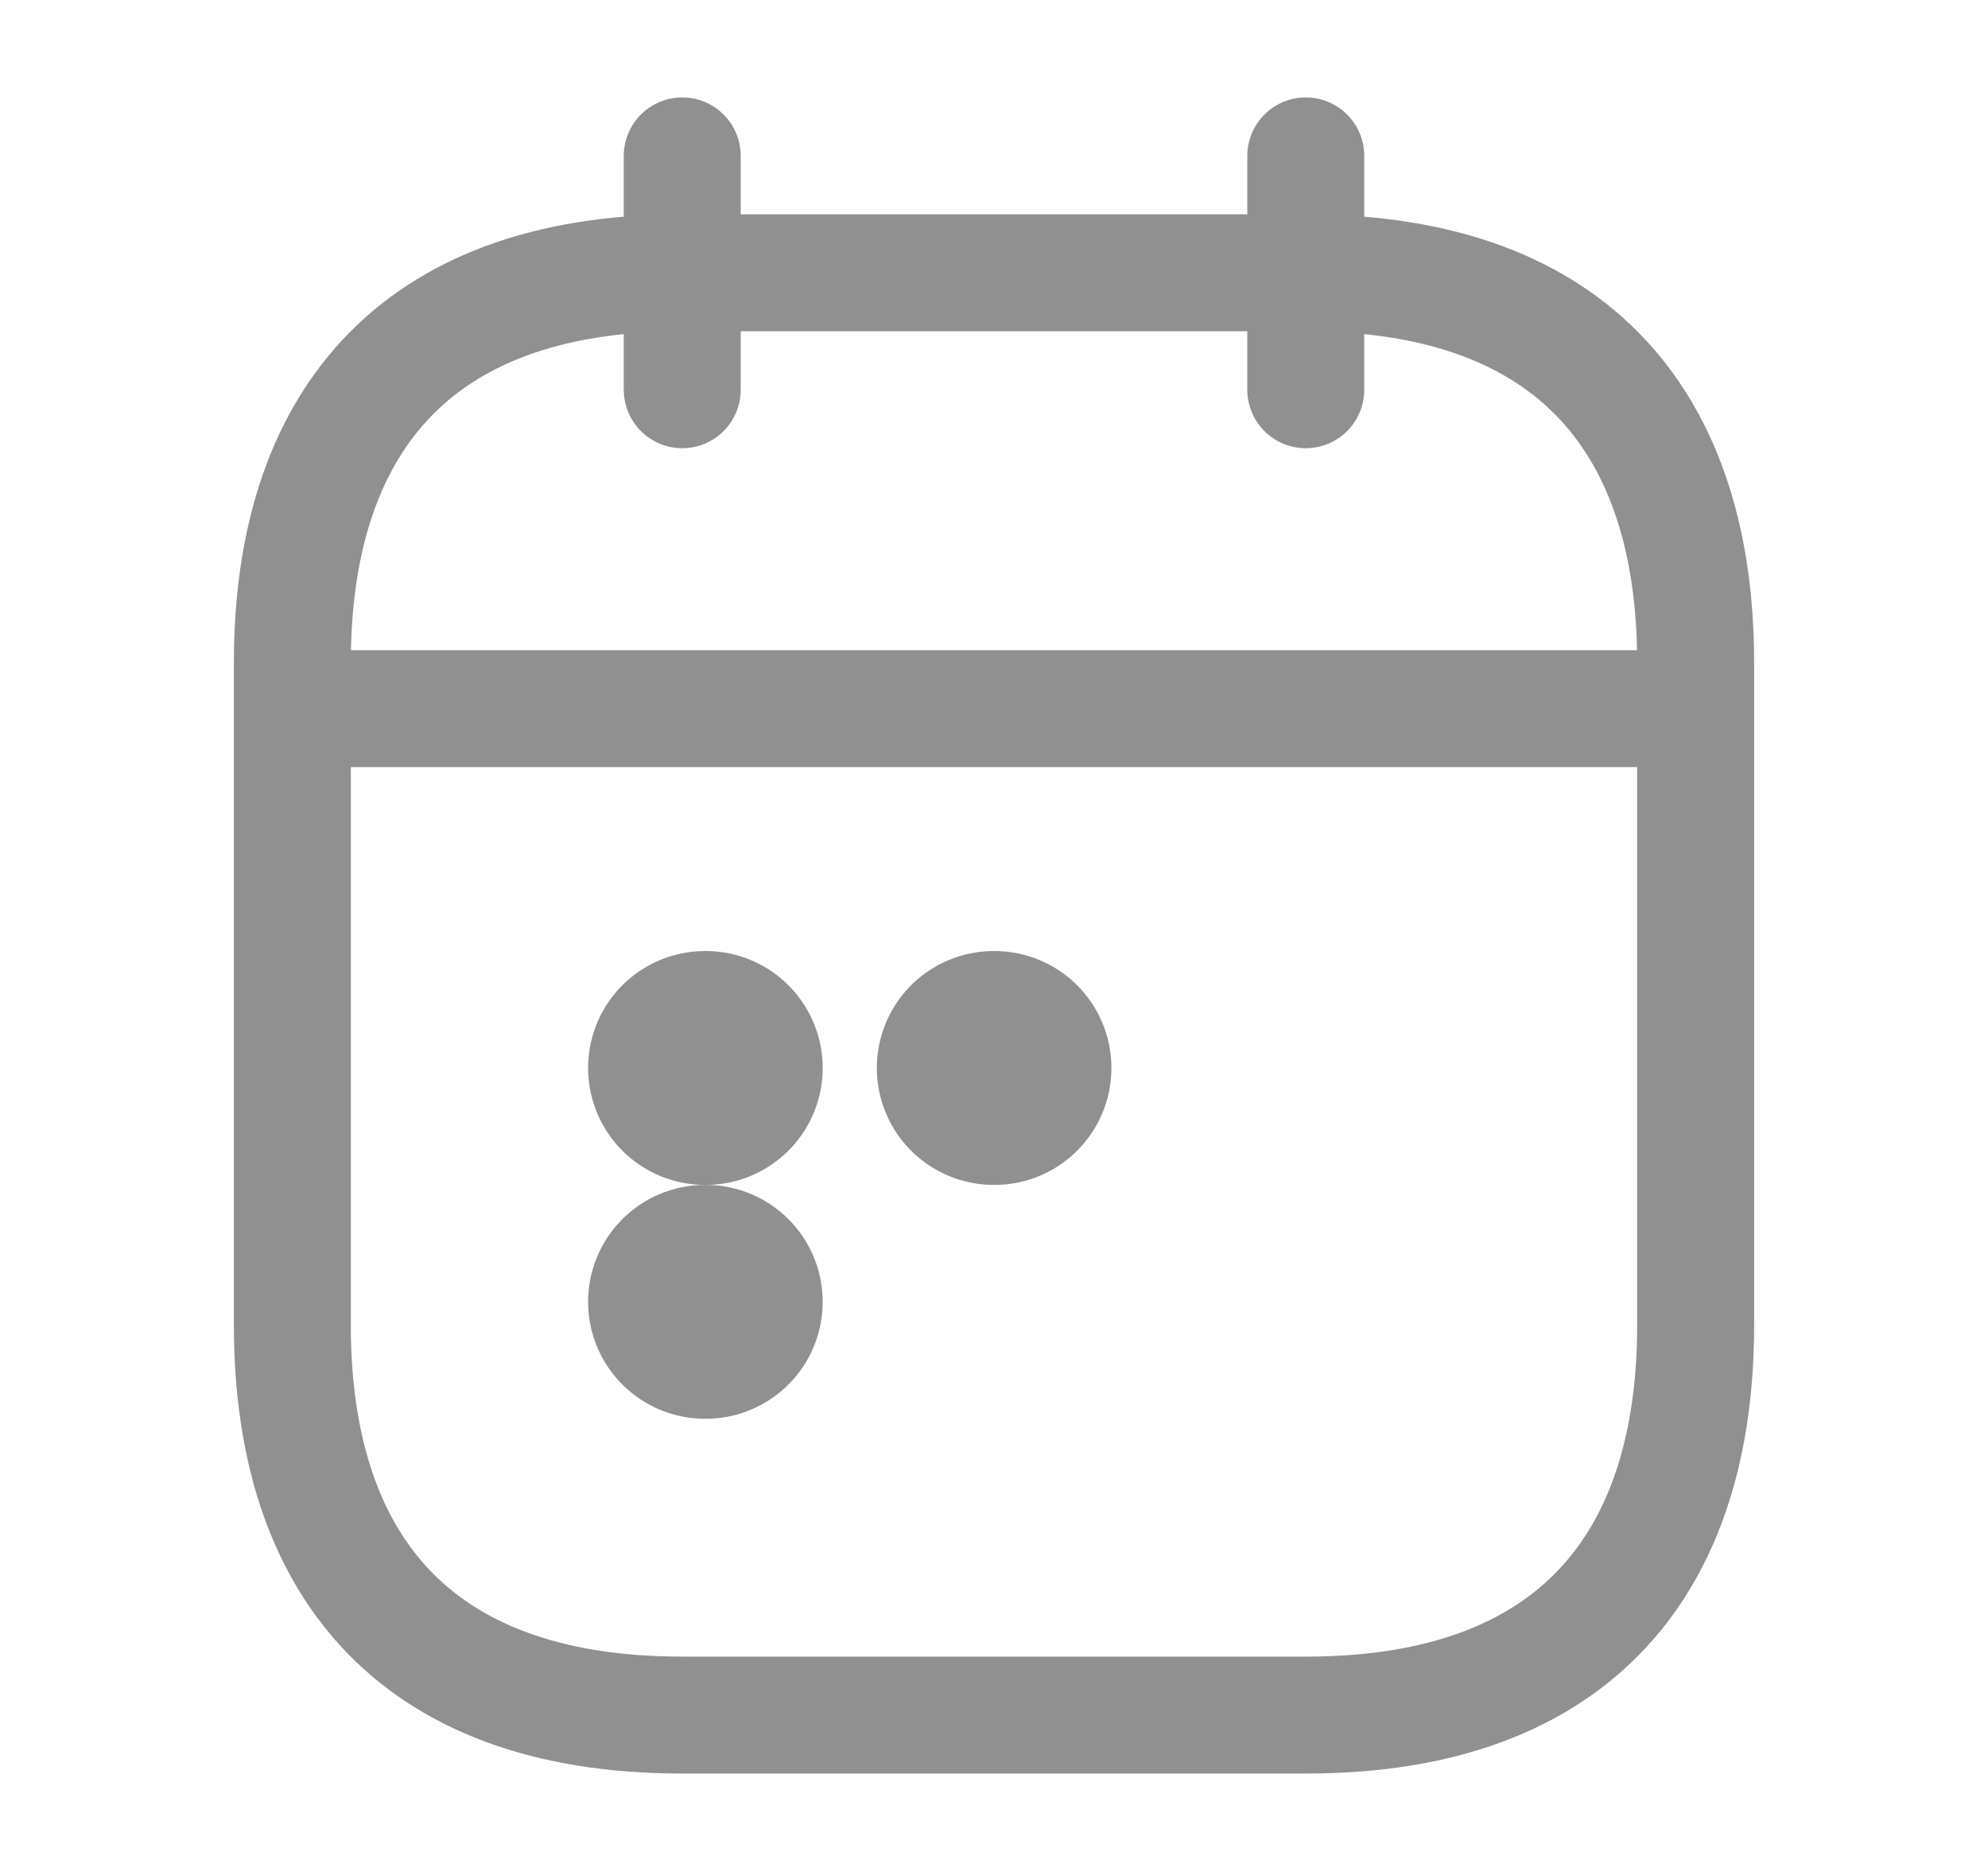 <svg width="17" height="16" viewBox="0 0 17 16" fill="none" xmlns="http://www.w3.org/2000/svg">
<path d="M5.834 1.333V3.333" stroke="#909090" stroke-miterlimit="10" stroke-linecap="round" stroke-linejoin="round"/>
<path d="M11.166 1.333V3.333" stroke="#909090" stroke-miterlimit="10" stroke-linecap="round" stroke-linejoin="round"/>
<path d="M2.834 6.06H14.167" stroke="#909090" stroke-miterlimit="10" stroke-linecap="round" stroke-linejoin="round"/>
<path d="M14.5 5.667V11.333C14.5 13.333 13.5 14.667 11.167 14.667H5.833C3.5 14.667 2.5 13.333 2.5 11.333V5.667C2.5 3.667 3.5 2.333 5.833 2.333H11.167C13.5 2.333 14.5 3.667 14.5 5.667Z" stroke="#909090" stroke-miterlimit="10" stroke-linecap="round" stroke-linejoin="round"/>
<path d="M8.498 9.133H8.504" stroke="#909090" stroke-width="2" stroke-linecap="round" stroke-linejoin="round"/>
<path d="M6.029 9.133H6.035" stroke="#909090" stroke-width="2" stroke-linecap="round" stroke-linejoin="round"/>
<path d="M6.029 11.133H6.035" stroke="#909090" stroke-width="2" stroke-linecap="round" stroke-linejoin="round"/>
</svg>
